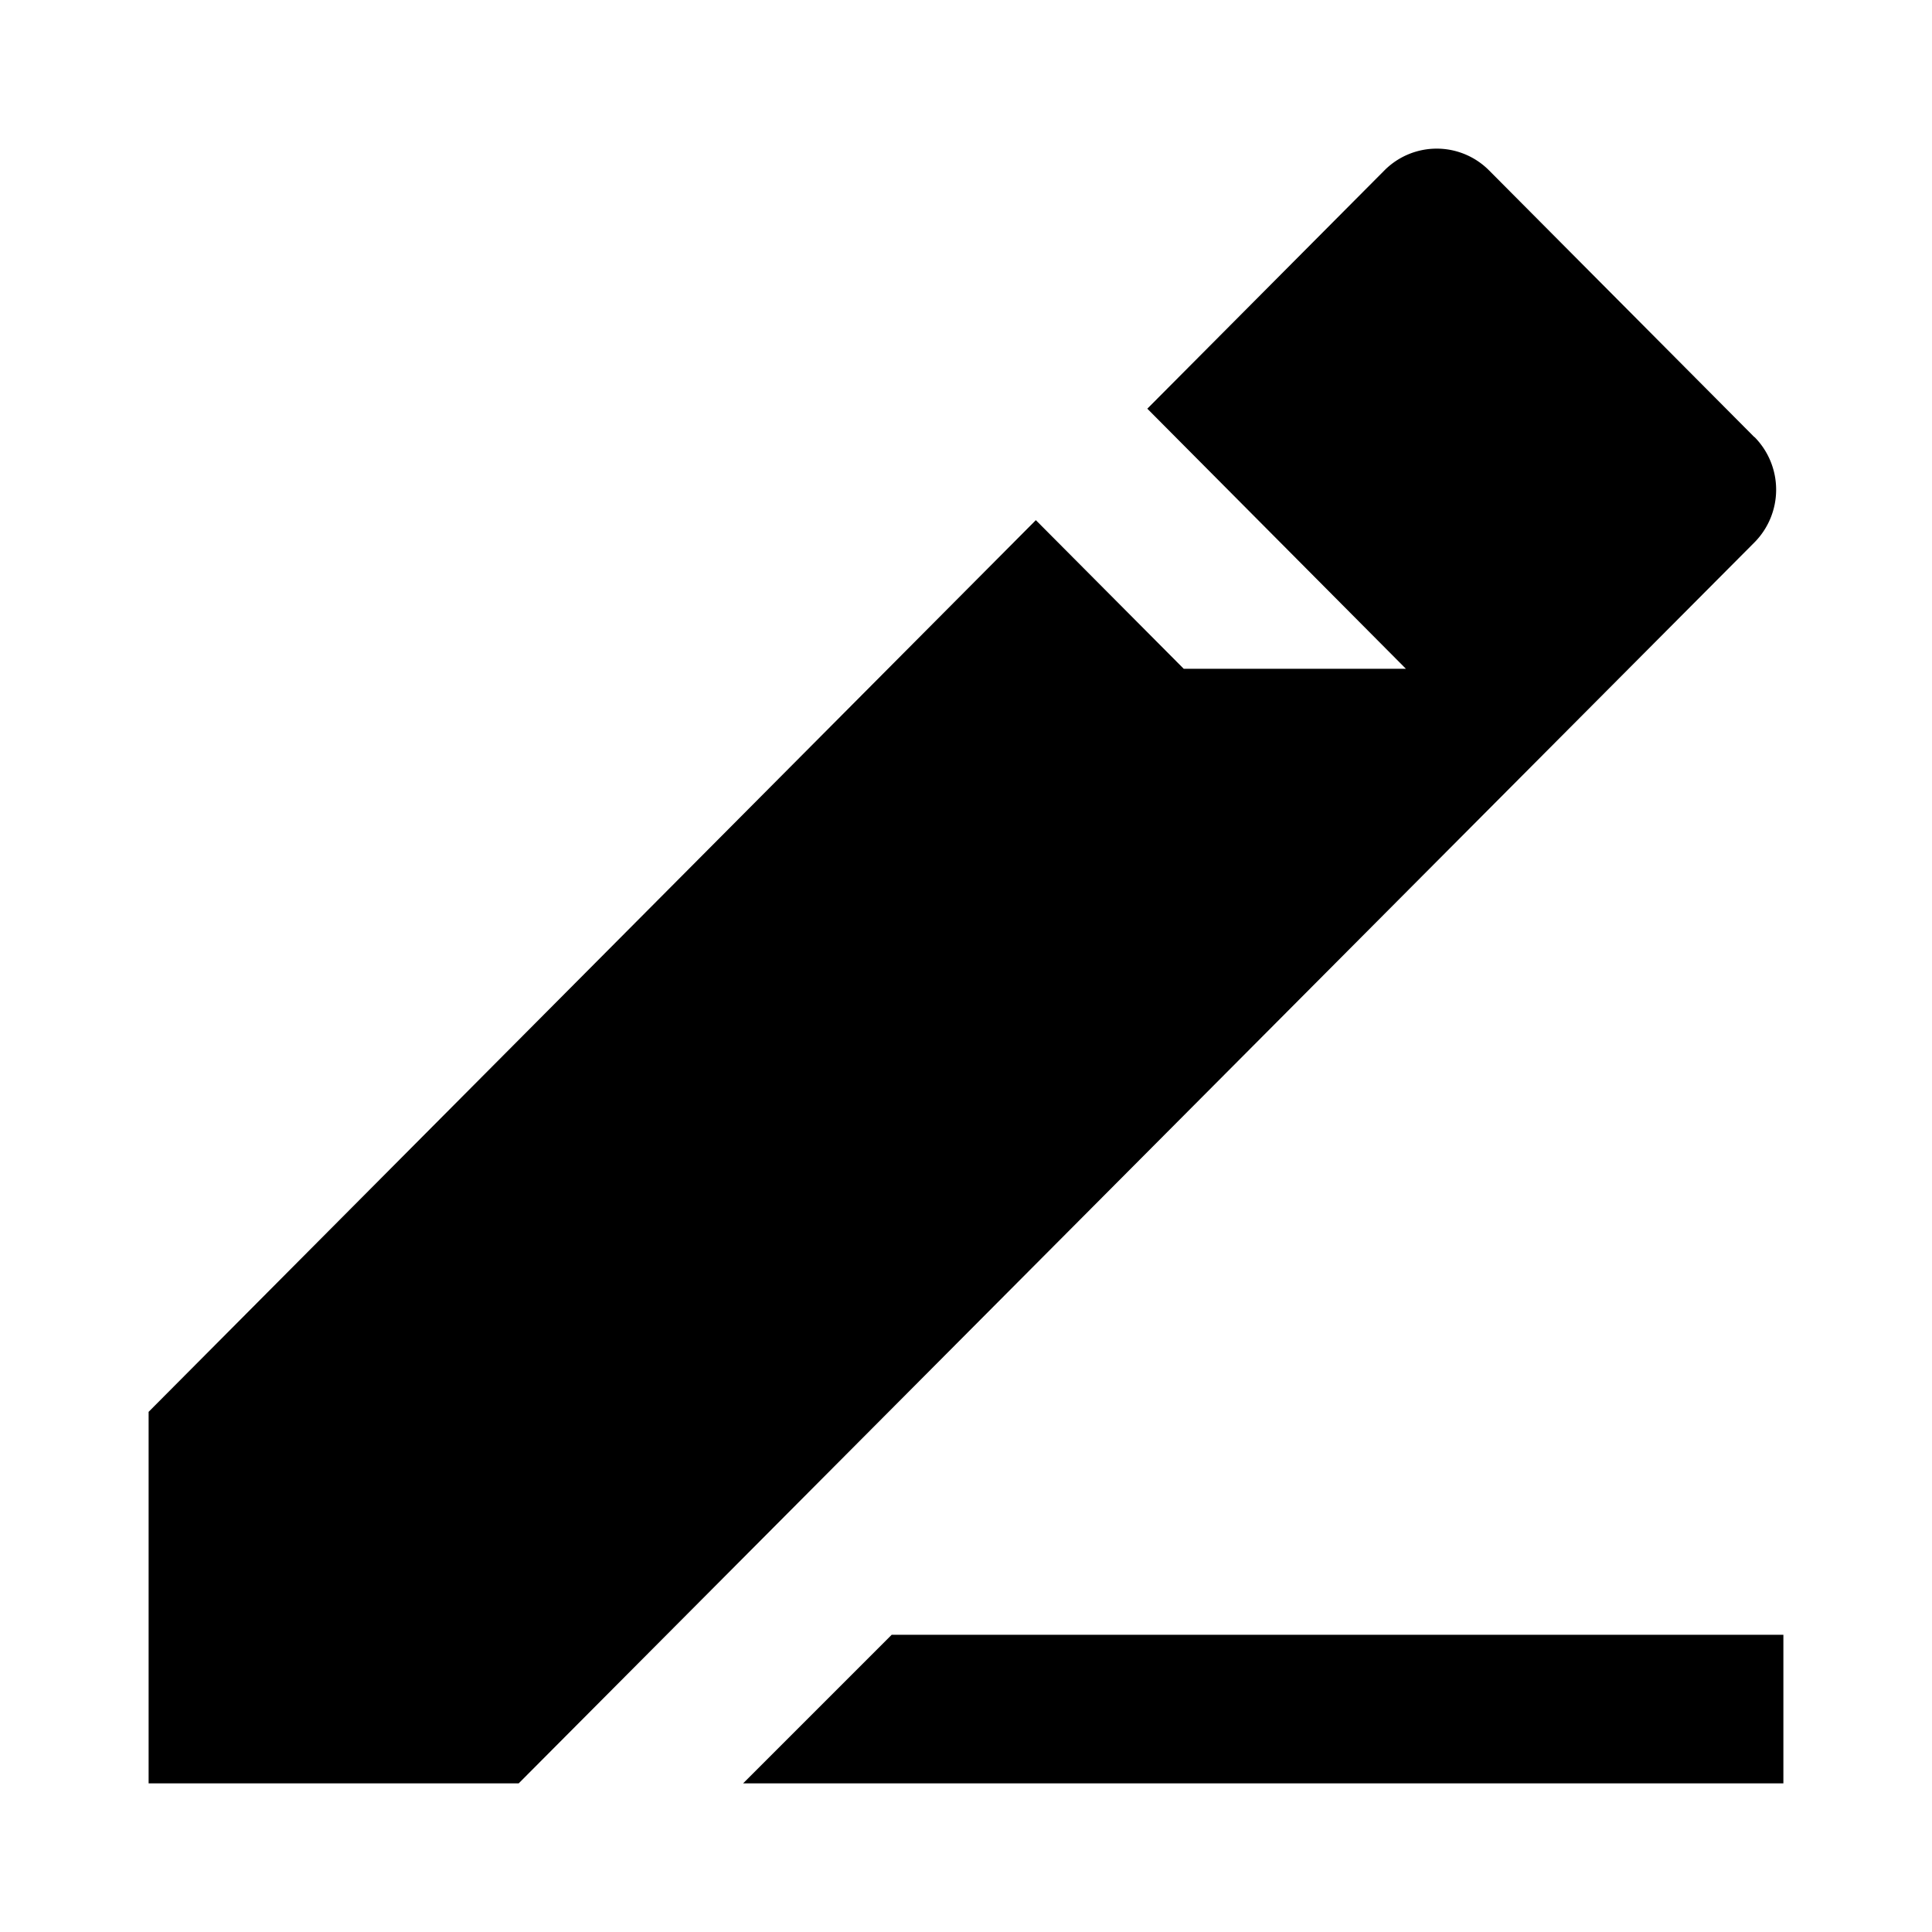 <svg id="bd8d5b15-c795-44cb-83fc-3cbe31ea42f4" data-name="Blue" xmlns="http://www.w3.org/2000/svg" viewBox="0 0 260 260"><path d="M236.1,58.83,200.4,22.94a9.93,9.93,0,0,0-14-.1l-.1.1L154.4,55l34.8,35H159.3L139.4,70,20,190v50H69.8L236.1,73a10.08,10.08,0,0,0,0-14.2Z"/><polygon points="120 220 100 240 240 240 240 220 120 220"/></svg>